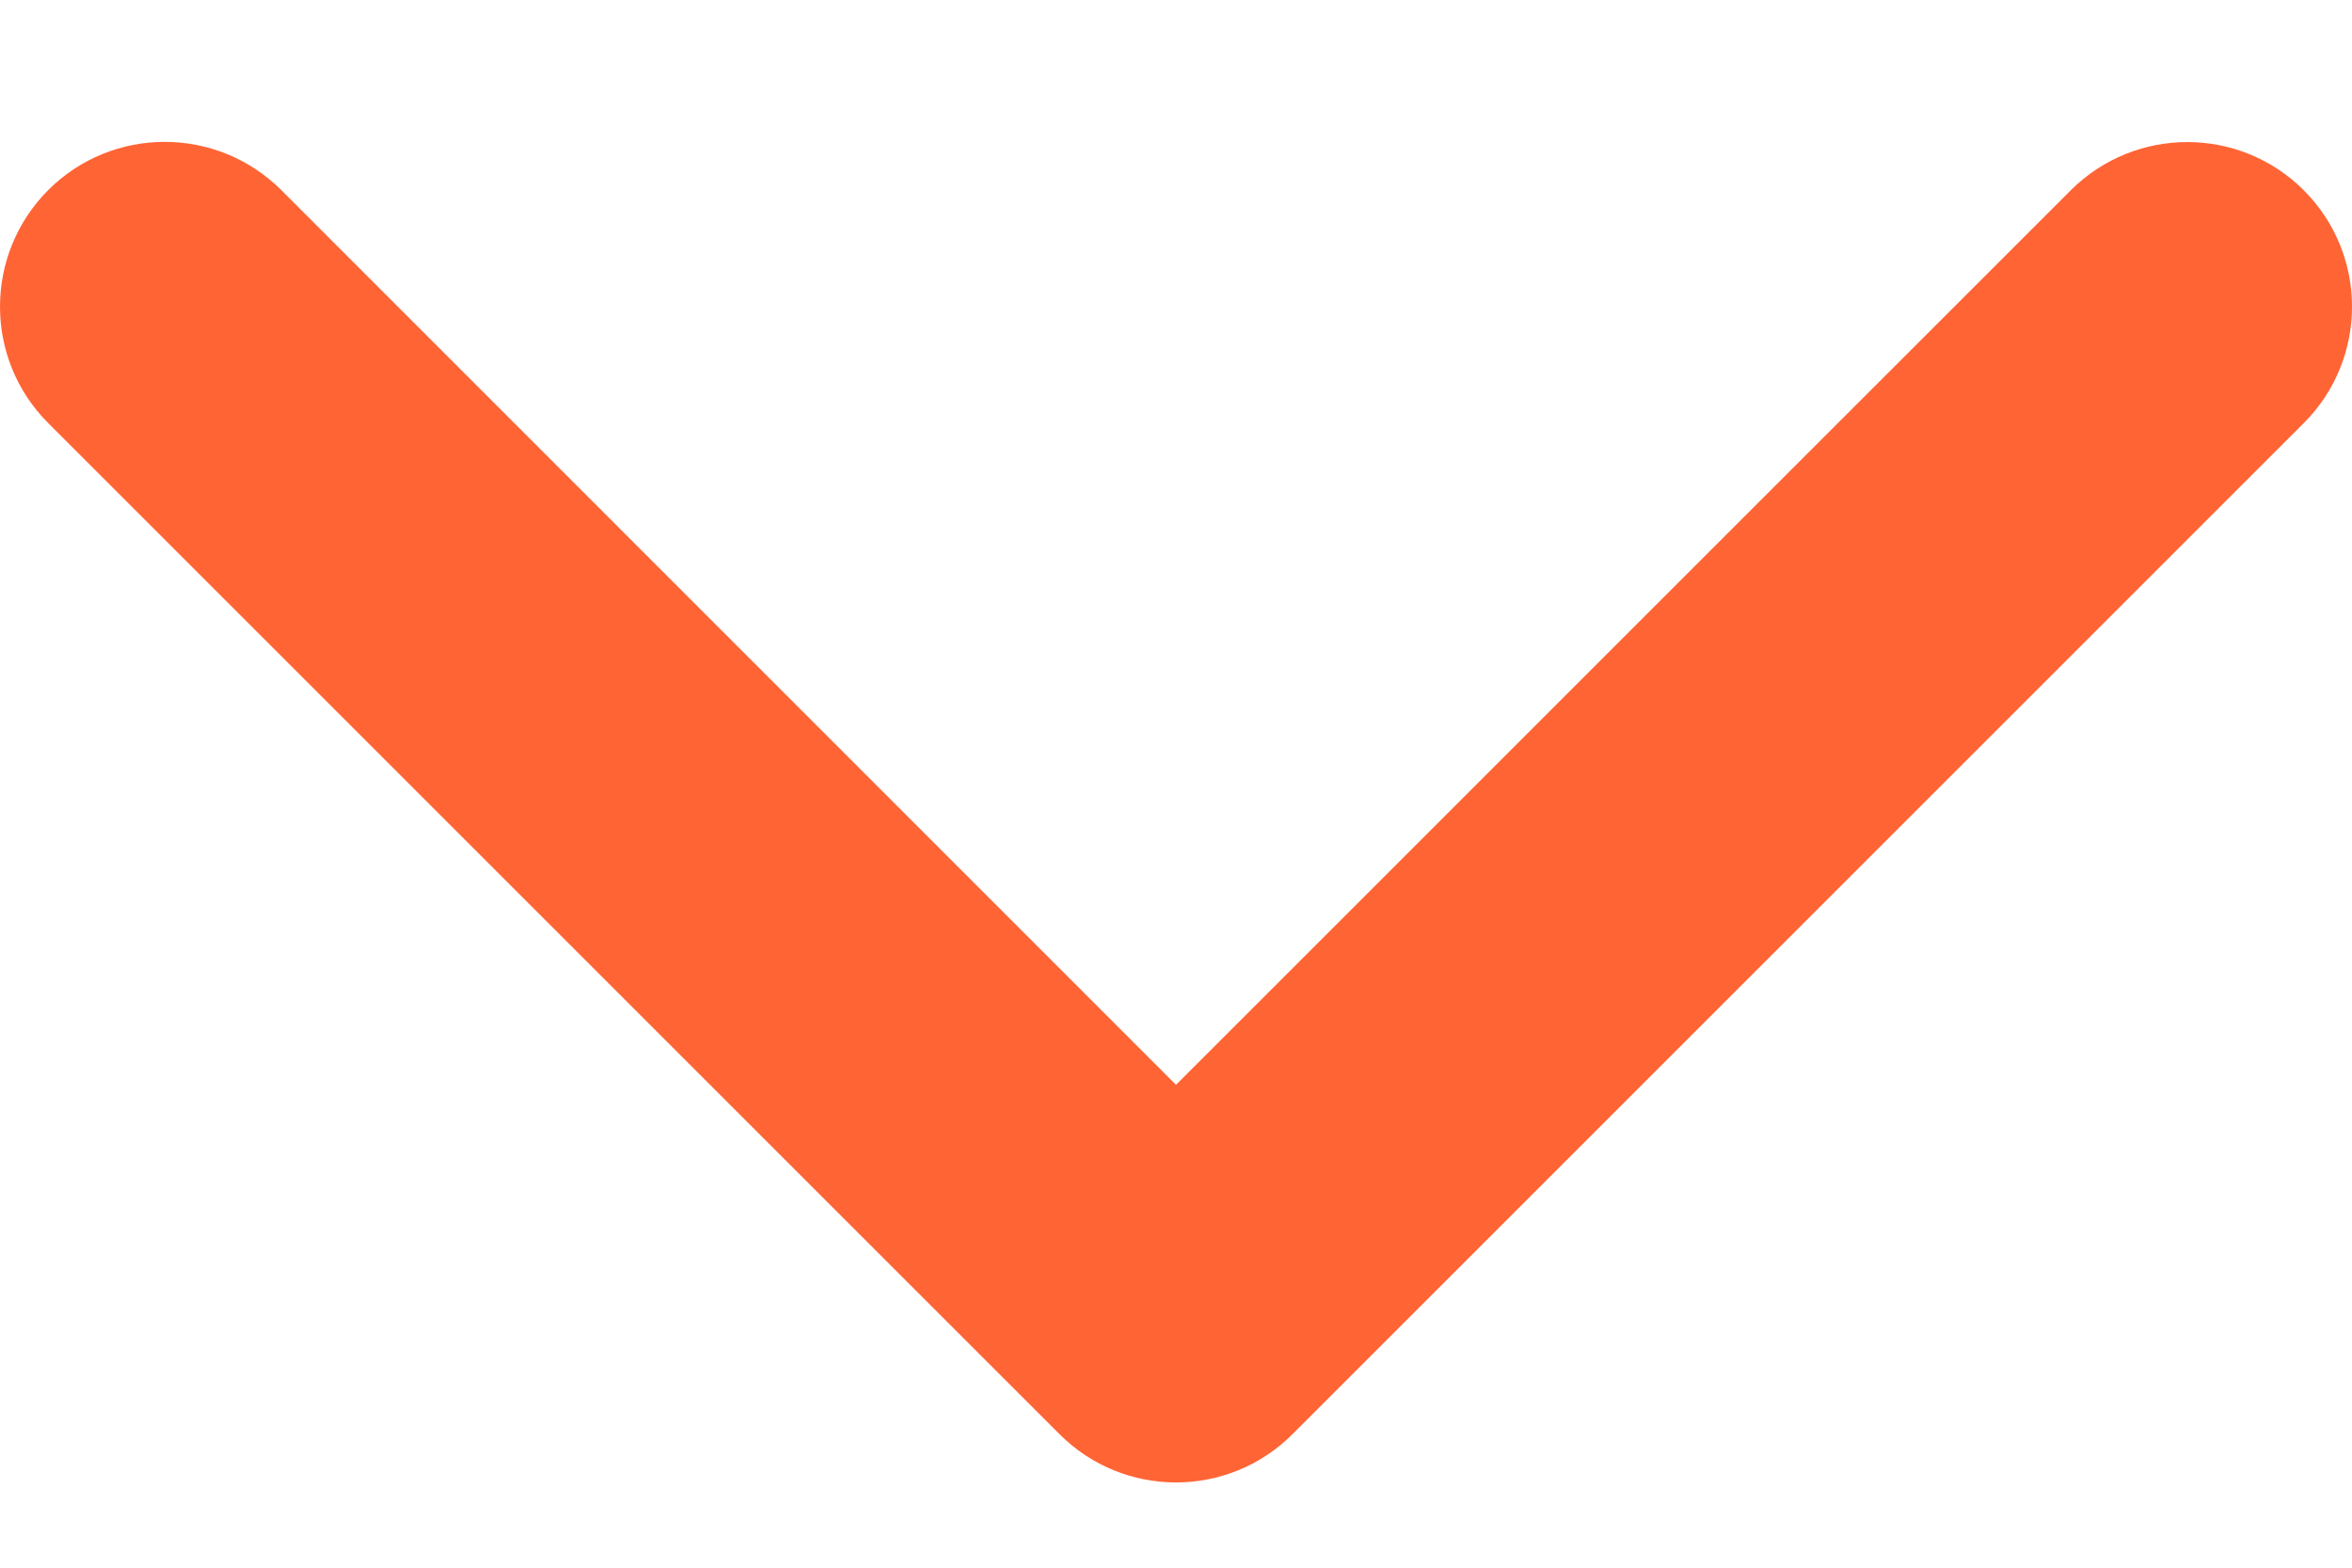 <svg width="12" height="8" viewBox="0 0 12 8" fill="none" xmlns="http://www.w3.org/2000/svg">
<path d="M6 7.565C5.785 7.565 5.57 7.483 5.406 7.319L0.246 2.159C-0.082 1.831 -0.082 1.299 0.246 0.97C0.574 0.642 1.106 0.642 1.435 0.97L6 5.536L10.565 0.971C10.894 0.643 11.426 0.643 11.754 0.971C12.082 1.299 12.082 1.831 11.754 2.159L6.594 7.319C6.43 7.483 6.215 7.565 6 7.565Z" fill="#FF6435"/>
</svg>
